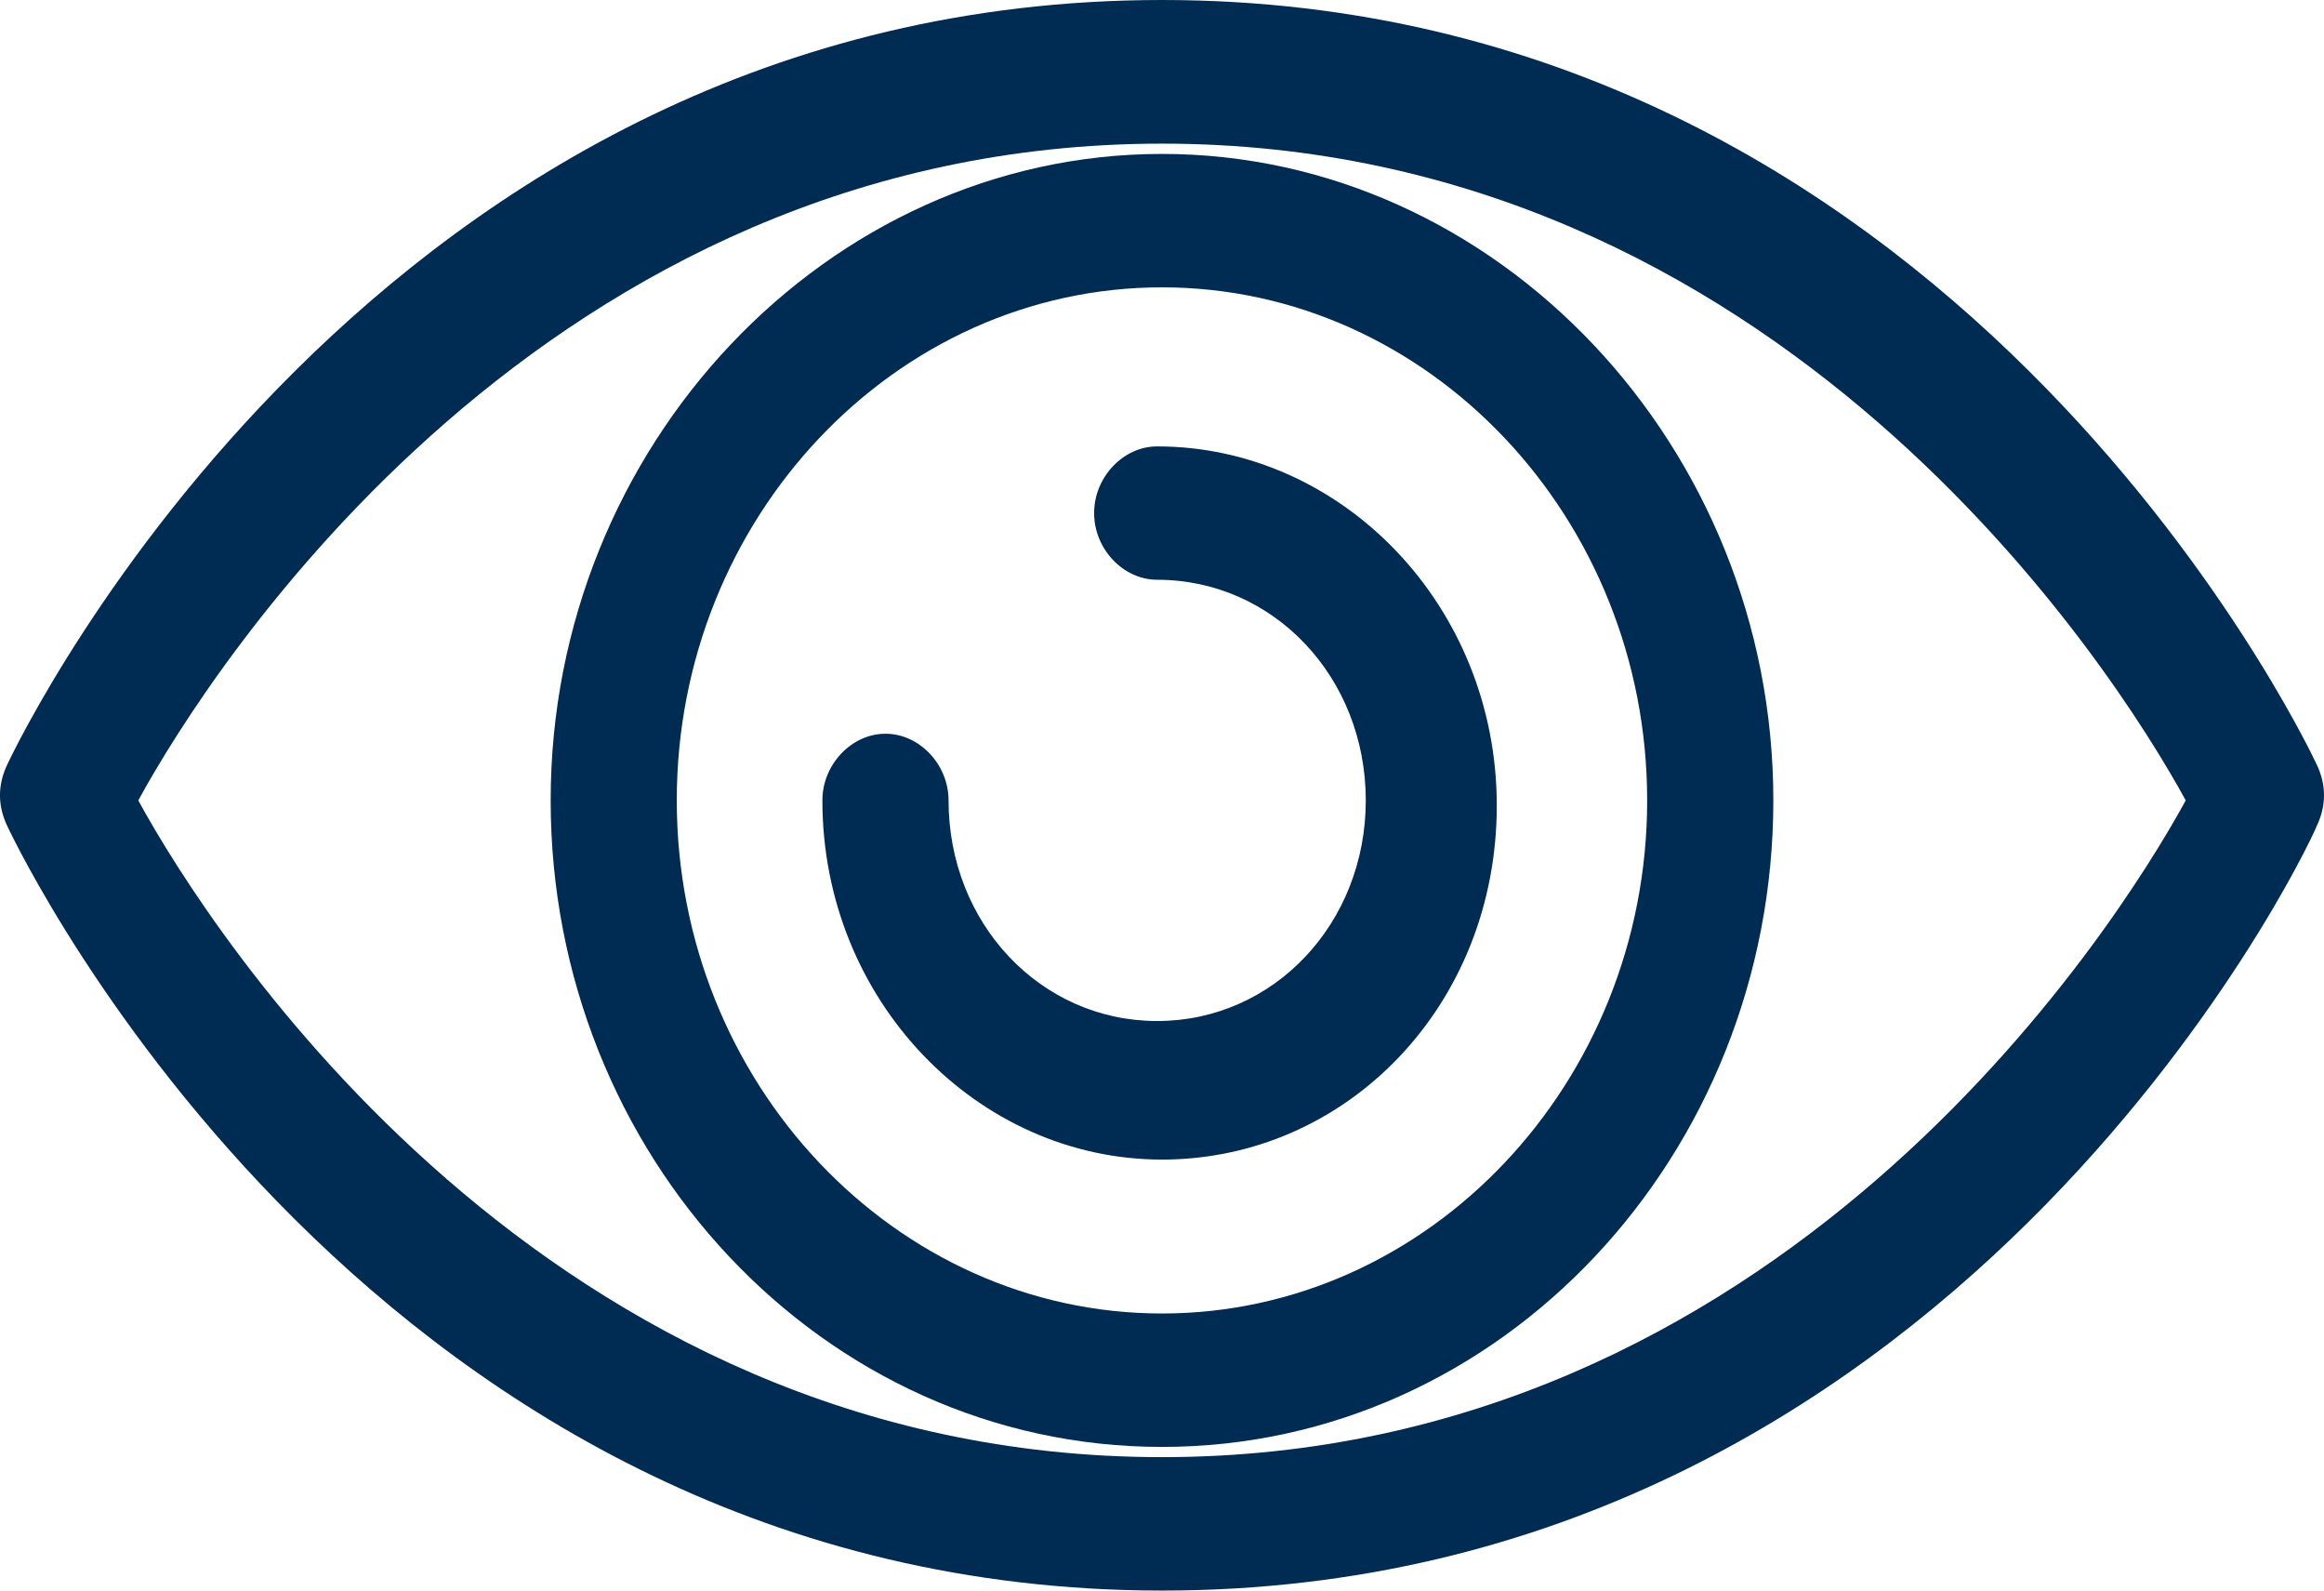 <svg width="38" height="26" viewBox="0 0 38 26" fill="none" xmlns="http://www.w3.org/2000/svg">
<path d="M19 26C6.148 26 0.357 14.007 0.119 13.503C-0.04 13.168 -0.04 12.832 0.119 12.497C0.357 11.993 6.148 0 19 0C31.852 0 37.643 11.993 37.881 12.497C38.04 12.832 38.04 13.168 37.881 13.503C37.643 14.09 31.852 26 19 26ZM2.261 13.084C3.451 15.264 8.925 23.819 19 23.819C29.075 23.819 34.549 15.264 35.739 13.084C34.549 10.903 29.075 2.348 19 2.348C8.925 2.348 3.451 10.903 2.261 13.084Z" fill="#002C53"/>
<path d="M19 23.652C13.447 23.652 9.004 18.871 9.004 13.084C9.004 7.297 13.526 2.516 19 2.516C24.474 2.516 28.996 7.297 28.996 13.084C28.996 18.871 24.553 23.652 19 23.652ZM19 4.697C14.636 4.697 11.066 8.471 11.066 13.084C11.066 17.697 14.636 21.471 19 21.471C23.363 21.471 26.933 17.697 26.933 13.084C26.933 8.471 23.363 4.697 19 4.697Z" fill="#002C53"/>
<path d="M19 18.955C15.986 18.955 13.447 16.355 13.447 13.084C13.447 12.497 13.923 11.994 14.479 11.994C15.034 11.994 15.51 12.497 15.51 13.084C15.51 15.097 17.017 16.69 18.921 16.69C20.825 16.69 22.332 15.097 22.332 13.084C22.332 11.071 20.825 9.477 18.921 9.477C18.366 9.477 17.89 8.974 17.89 8.387C17.89 7.8 18.366 7.297 18.921 7.297C21.936 7.297 24.474 9.897 24.474 13.168C24.474 16.439 22.015 18.955 19 18.955Z" fill="#002C53"/>
</svg>
